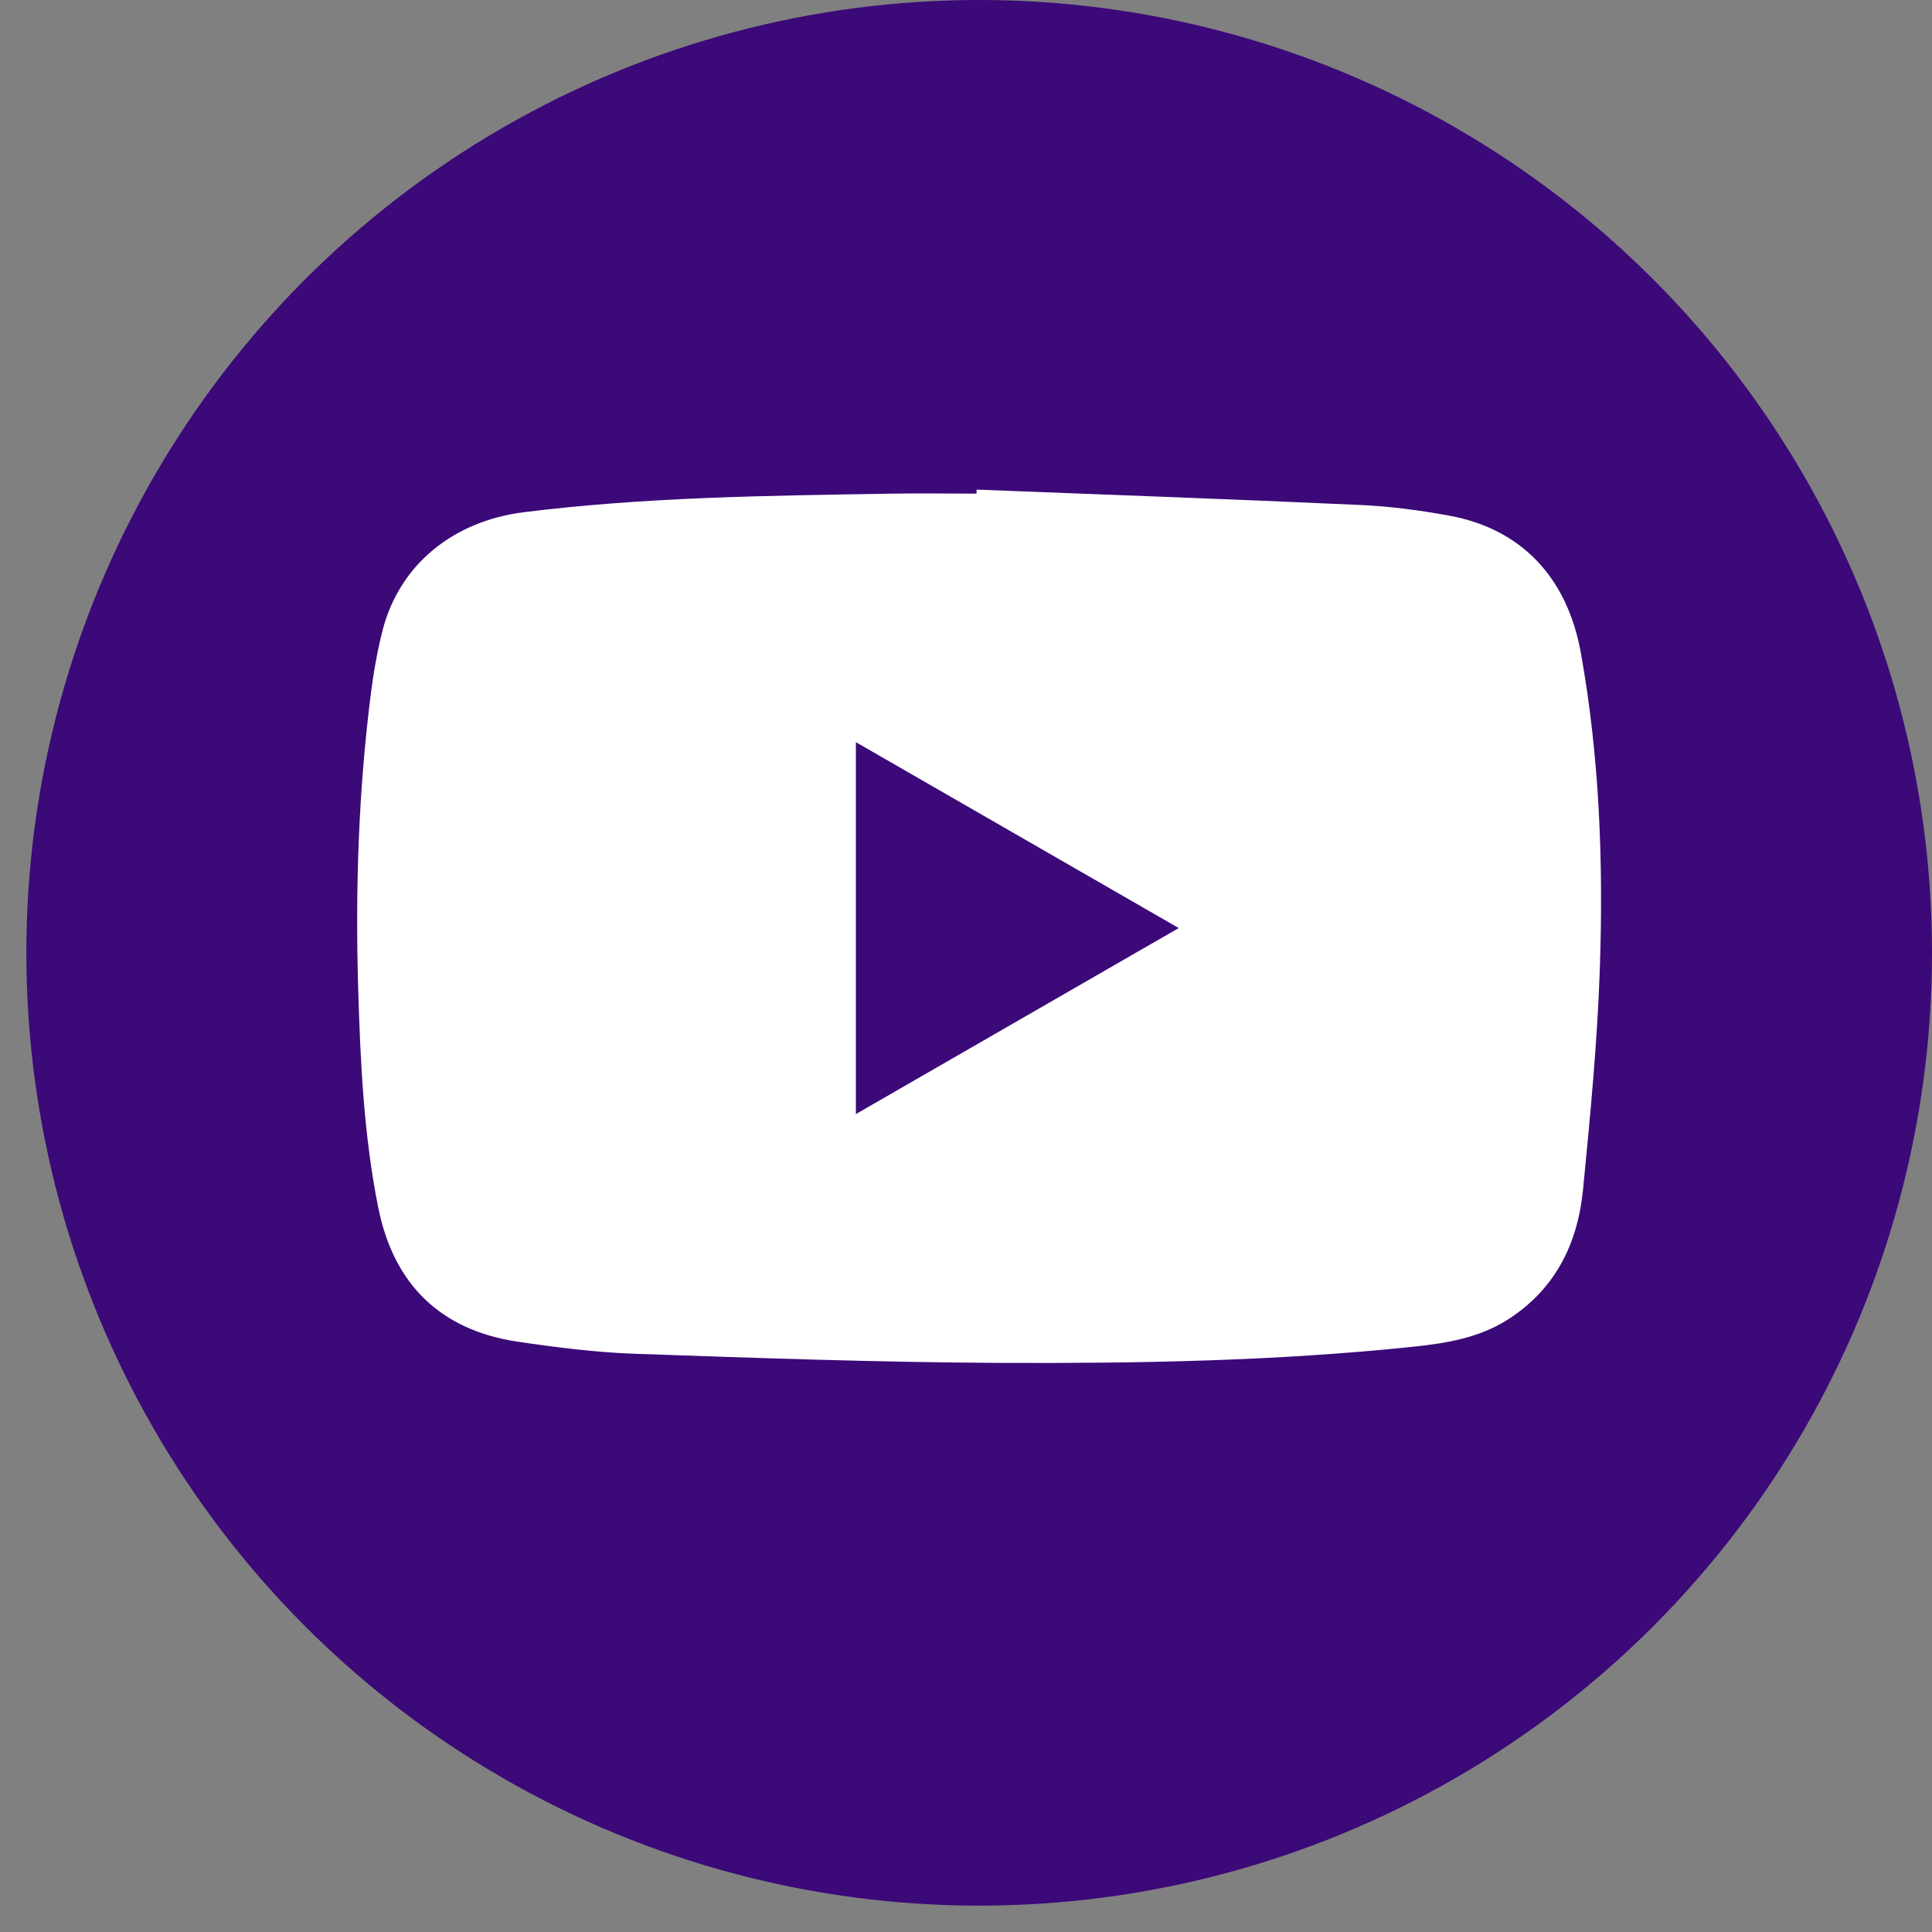 <svg width="28" height="28" viewBox="0 0 28 28" fill="none" xmlns="http://www.w3.org/2000/svg">
<rect x="0" y="0" width="28" height="28" fill="#808080" stroke="none"/>
<circle cx="14.191" cy="13.809" r="13.809" fill="#3B0978"/>
<g clip-path="url(#clip0_442_1093)">
<path d="M14.154 7.096C16.004 7.168 17.855 7.234 19.704 7.318C20.14 7.337 20.577 7.395 21.007 7.474C22.047 7.665 22.712 8.366 22.91 9.457C23.183 10.973 23.238 12.505 23.186 14.038C23.15 15.105 23.047 16.171 22.943 17.235C22.867 18.014 22.549 18.675 21.862 19.118C21.443 19.388 20.97 19.466 20.49 19.517C18.496 19.726 16.493 19.761 14.491 19.752C12.727 19.744 10.964 19.681 9.201 19.62C8.634 19.6 8.067 19.528 7.505 19.445C6.386 19.28 5.705 18.614 5.482 17.502C5.272 16.456 5.223 15.393 5.191 14.33C5.149 12.903 5.194 11.477 5.374 10.059C5.413 9.75 5.467 9.44 5.544 9.138C5.786 8.189 6.562 7.552 7.594 7.423C9.348 7.204 11.113 7.184 12.876 7.155C13.302 7.147 13.727 7.154 14.152 7.154C14.152 7.135 14.153 7.116 14.154 7.097V7.096ZM12.404 16.146C13.968 15.245 15.513 14.355 17.083 13.45C15.511 12.544 13.965 11.654 12.404 10.756V16.146Z" fill="white"/>
</g>
<defs>
<clipPath id="clip0_442_1093">
<rect width="18.027" height="12.658" fill="white" transform="translate(5.177 7.096)"/>
</clipPath>
</defs>
</svg>
